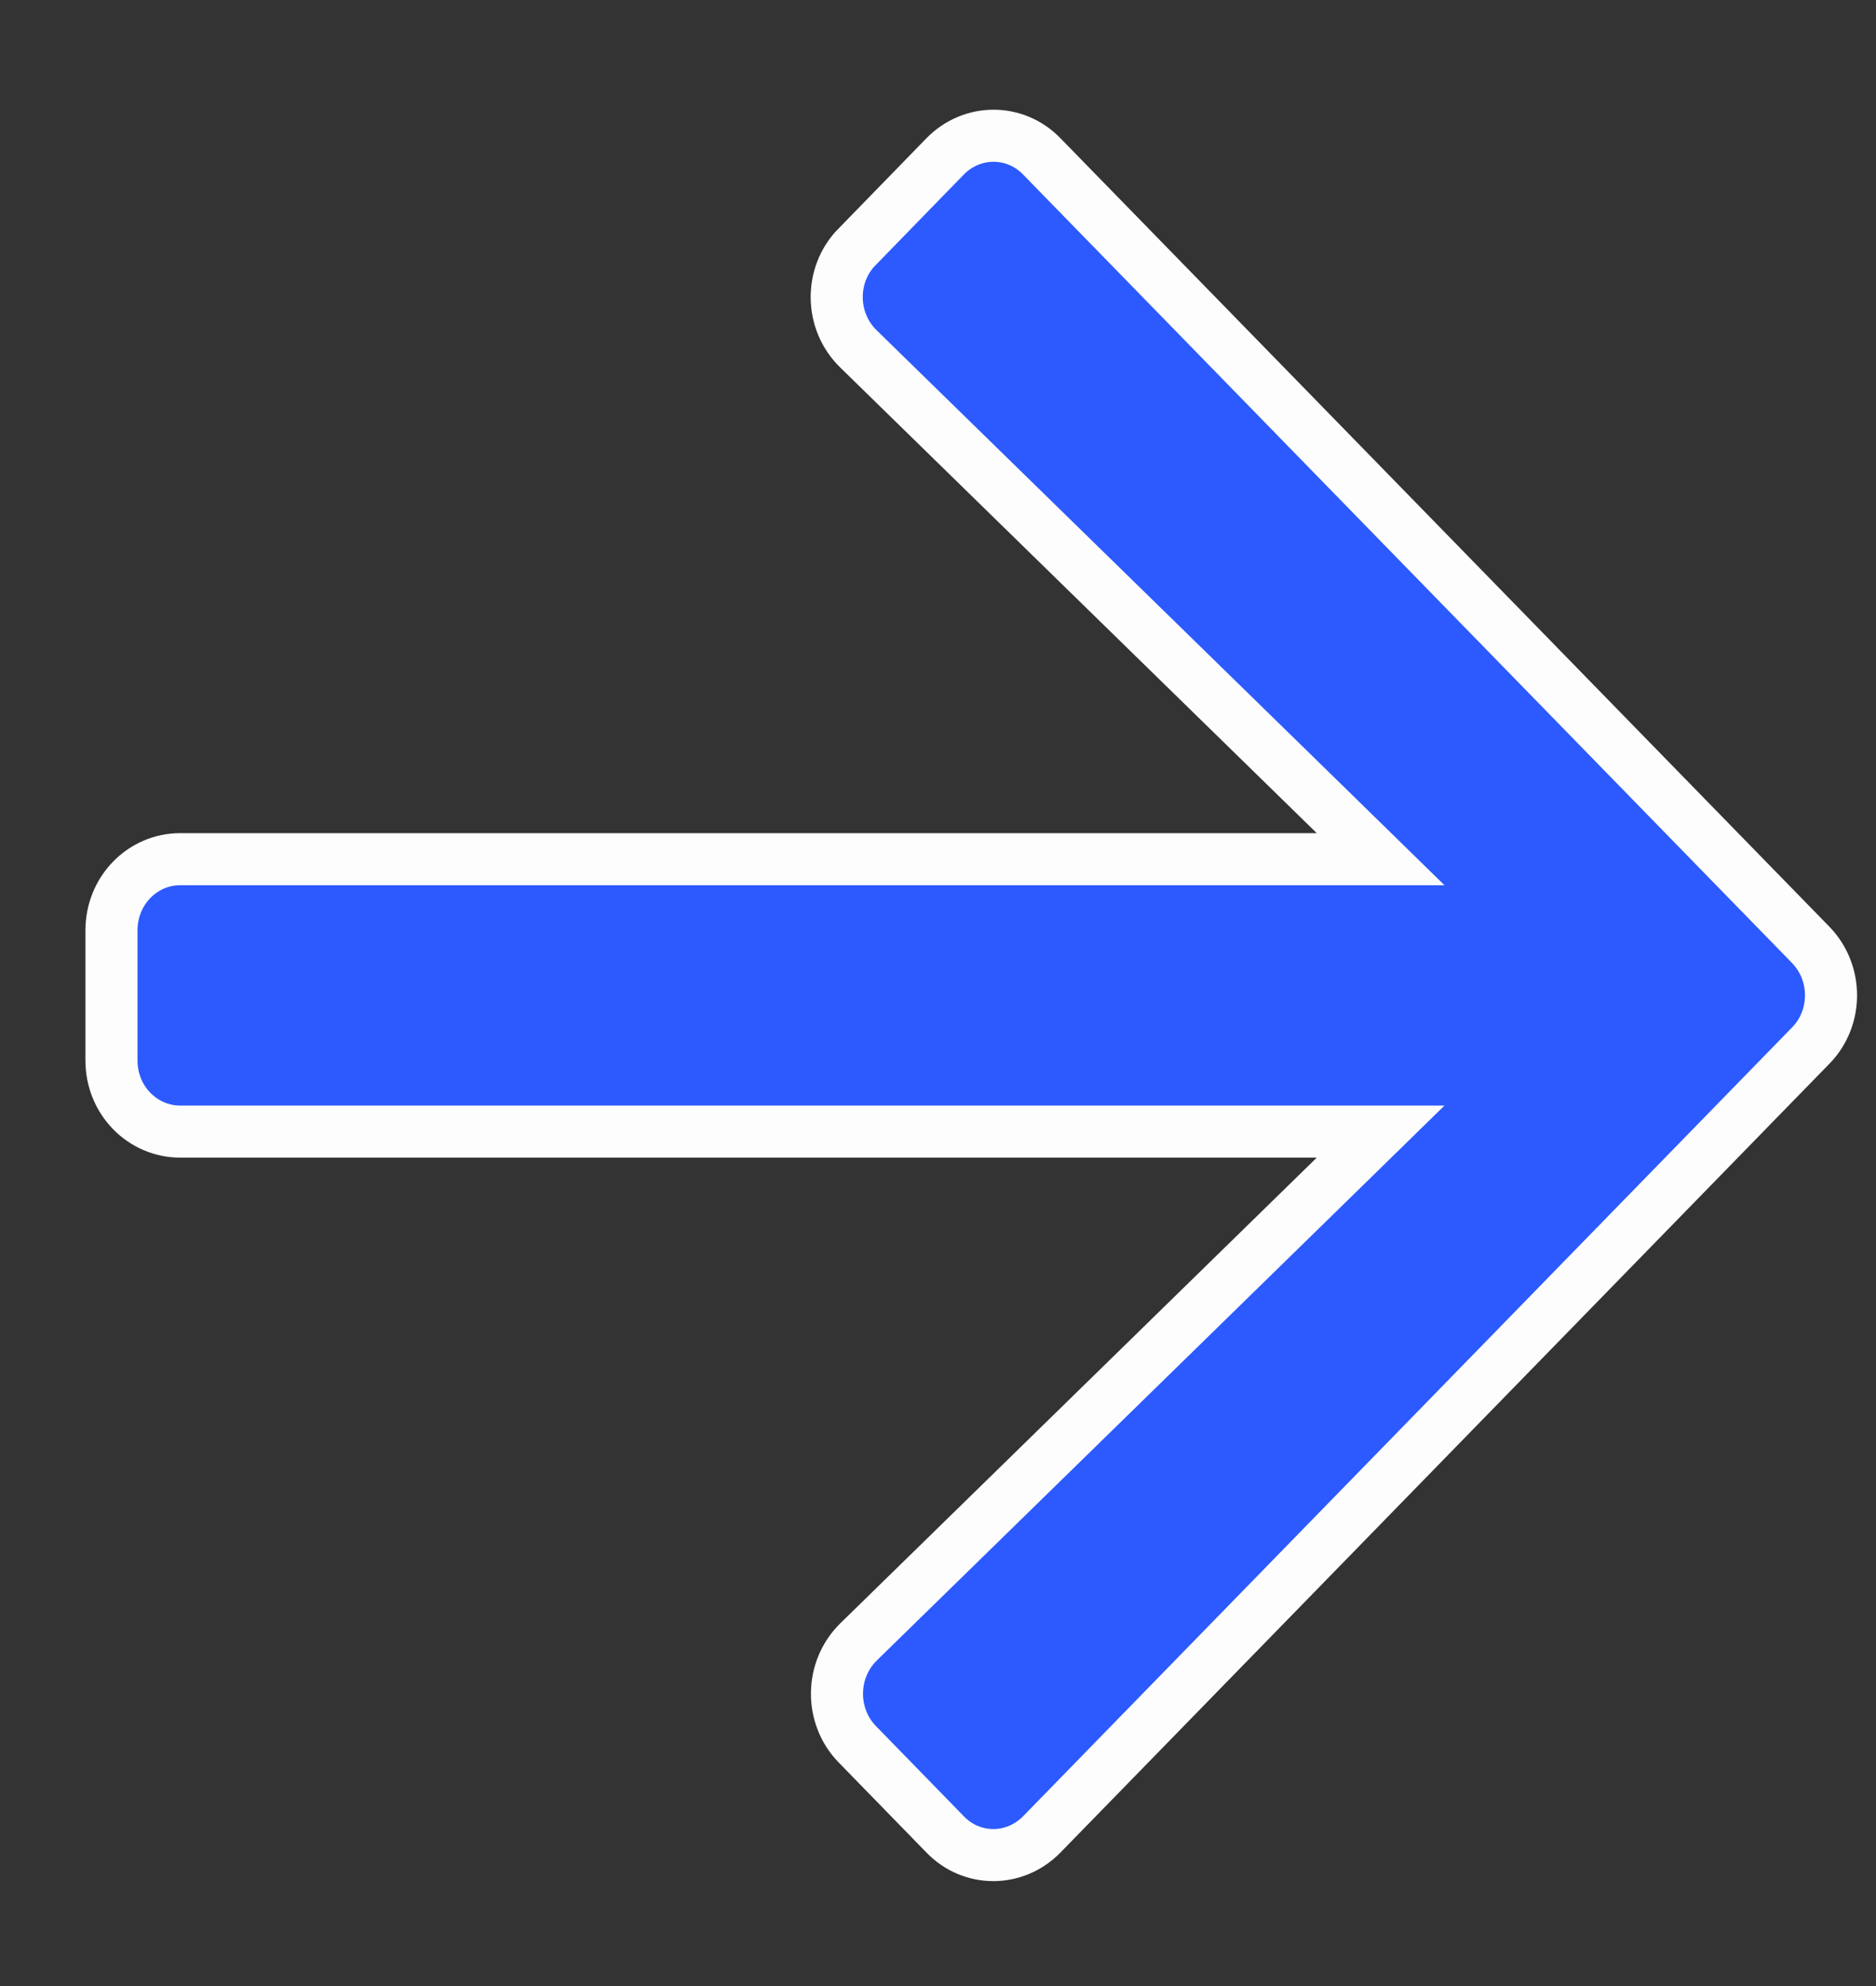 <svg viewBox="0 0 17 18" fill="none" xmlns="http://www.w3.org/2000/svg">
<rect x="0" y="0" width="17" height="18" fill="#333333" stroke="none"/>
<path d="M7.768 2.235L7.769 2.235L8.564 1.418C8.809 1.167 9.2 1.169 9.44 1.417L9.441 1.418L16.407 8.562C16.407 8.562 16.407 8.562 16.407 8.562C16.655 8.816 16.653 9.228 16.408 9.477L16.407 9.478L9.441 16.625C9.196 16.876 8.805 16.875 8.565 16.626L8.564 16.625L7.769 15.809C7.519 15.553 7.524 15.133 7.779 14.882C7.779 14.882 7.779 14.881 7.78 14.881L12.097 10.661L12.511 10.256L11.932 10.256L1.633 10.256C1.293 10.256 1.01 9.974 1.01 9.61L1.01 8.434C1.01 8.069 1.293 7.787 1.633 7.787L11.932 7.787L12.511 7.787L12.097 7.382L7.779 3.162L7.779 3.162C7.521 2.911 7.516 2.491 7.768 2.235Z" fill="#2C5AFF" stroke="#FDFDFD" stroke-width="0.472"/>
</svg>
